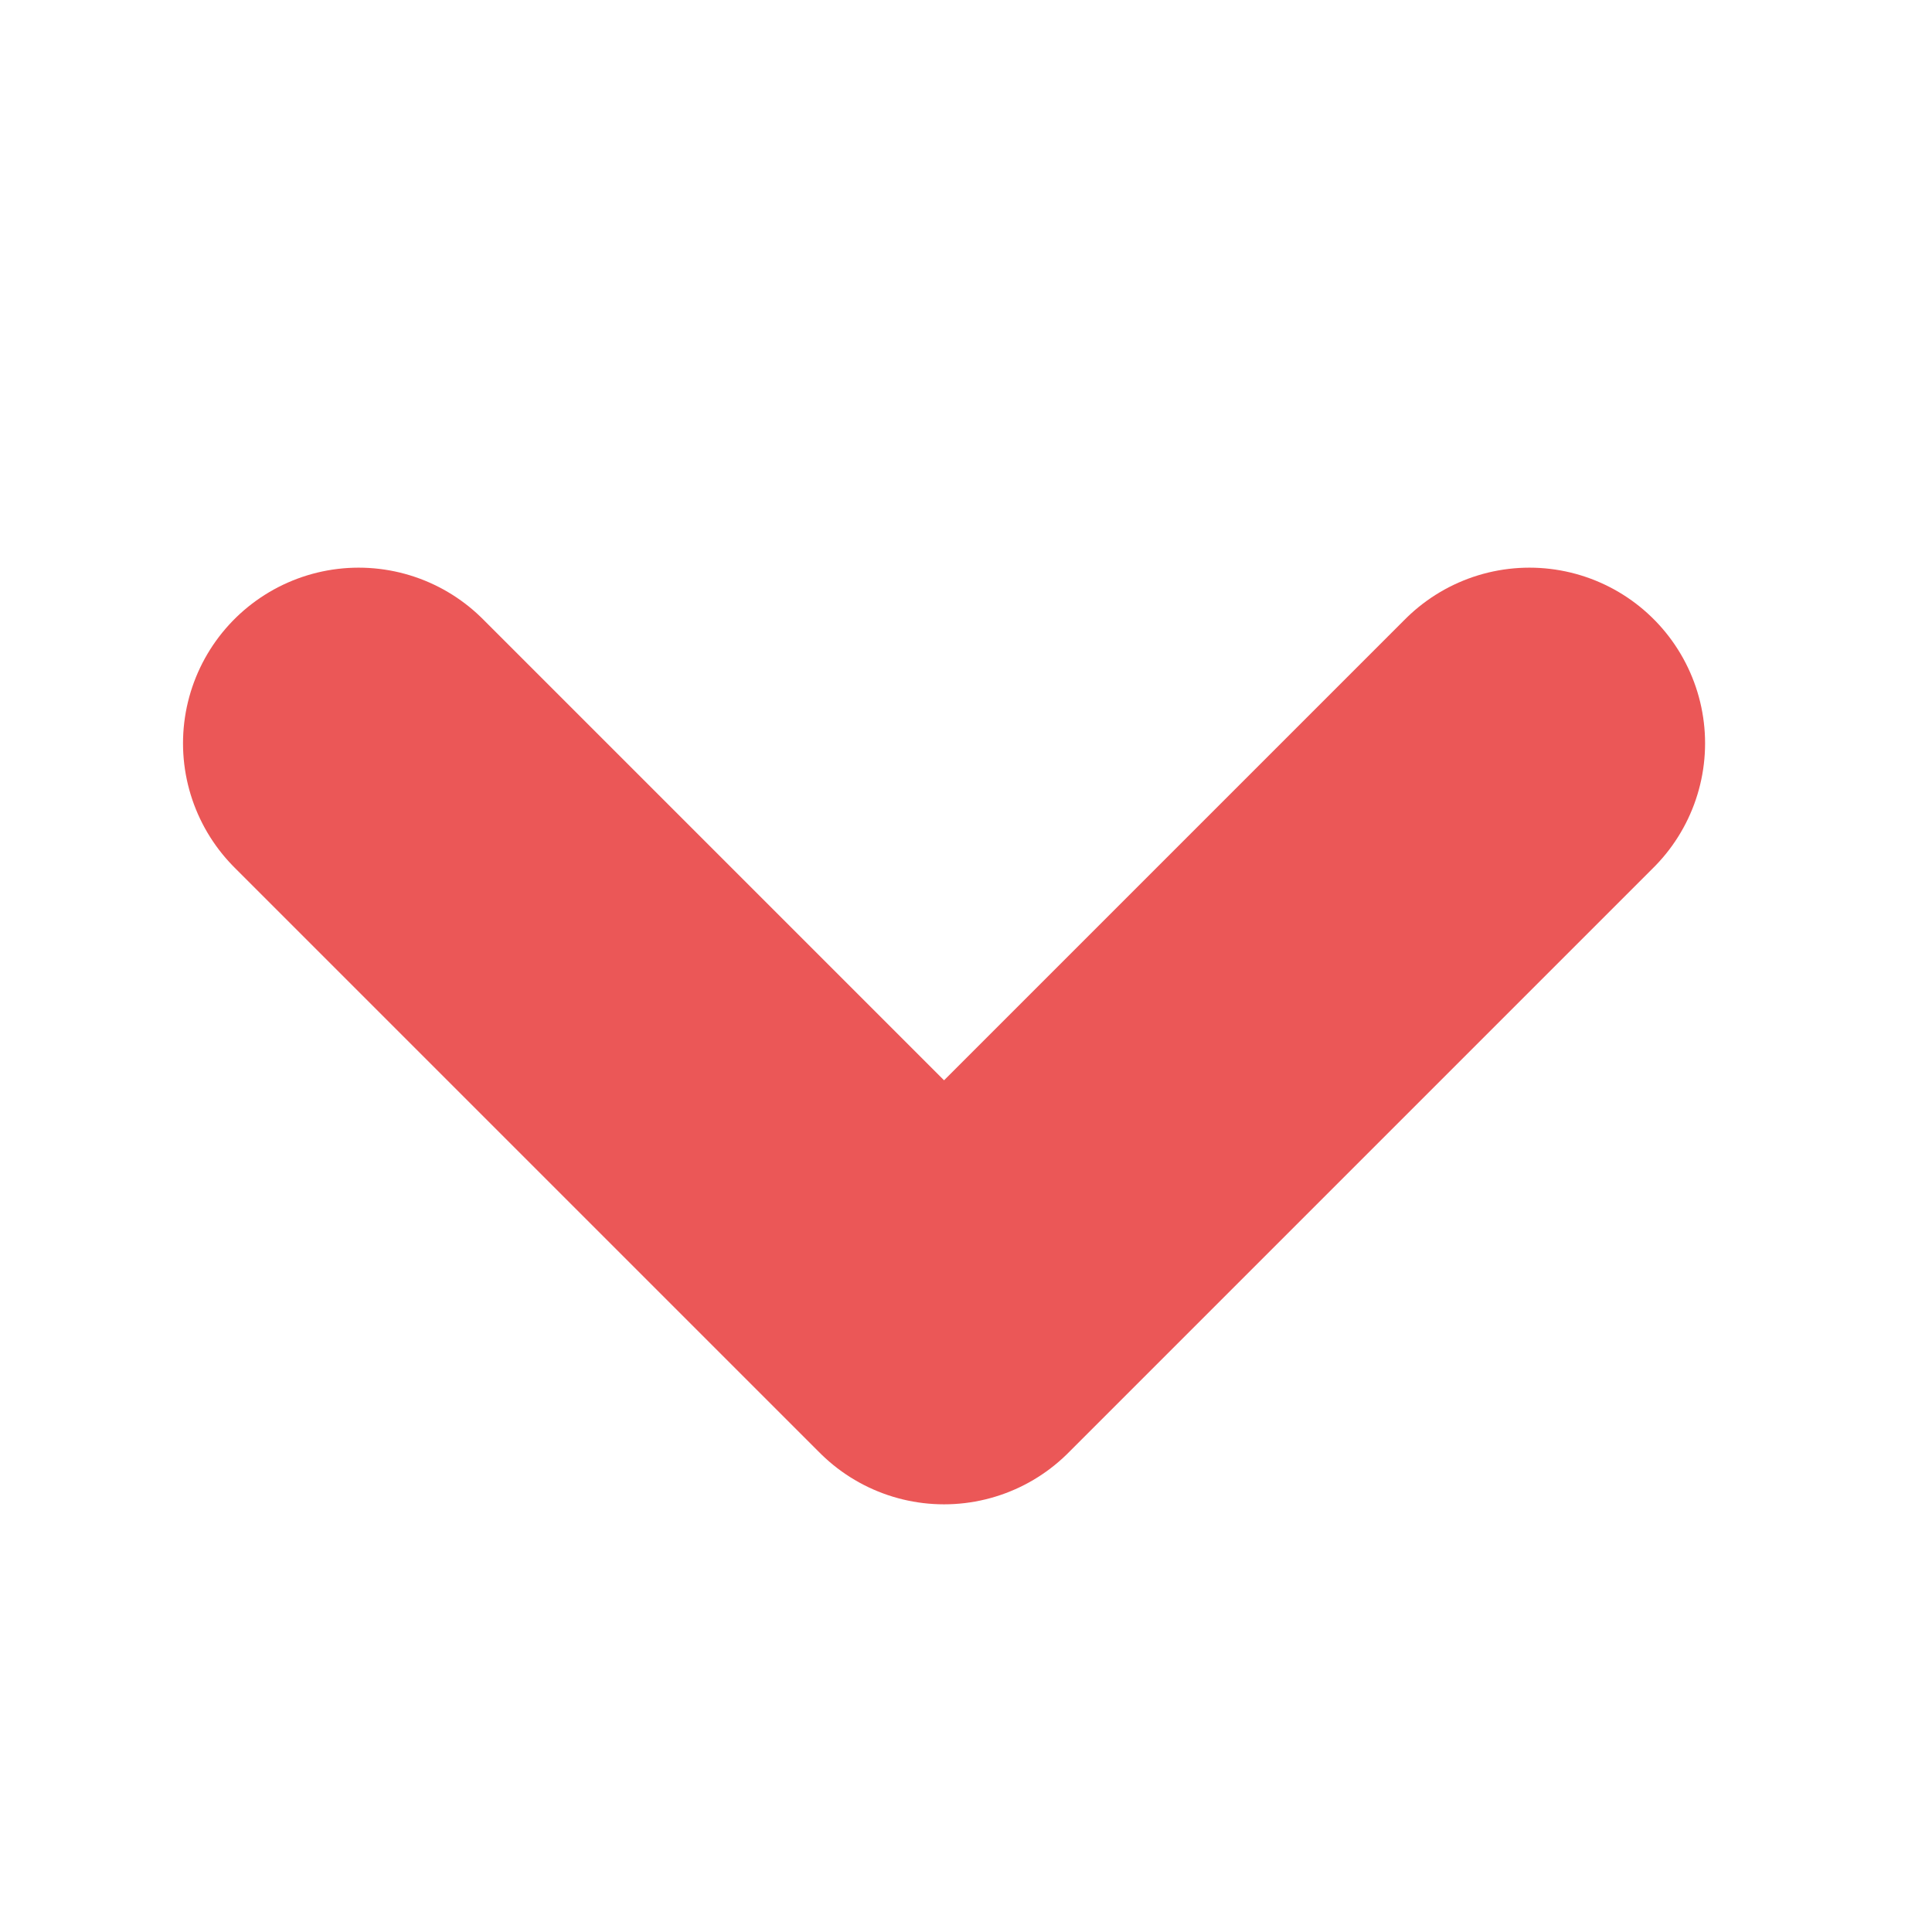 <svg width="11" height="11" viewBox="0 0 11 11" fill="none" xmlns="http://www.w3.org/2000/svg">
<path d="M2.042 4.232L5.375 7.565L8.708 4.232" stroke="#EB5757" stroke-width="2" stroke-linecap="round" stroke-linejoin="round"/>
</svg>
